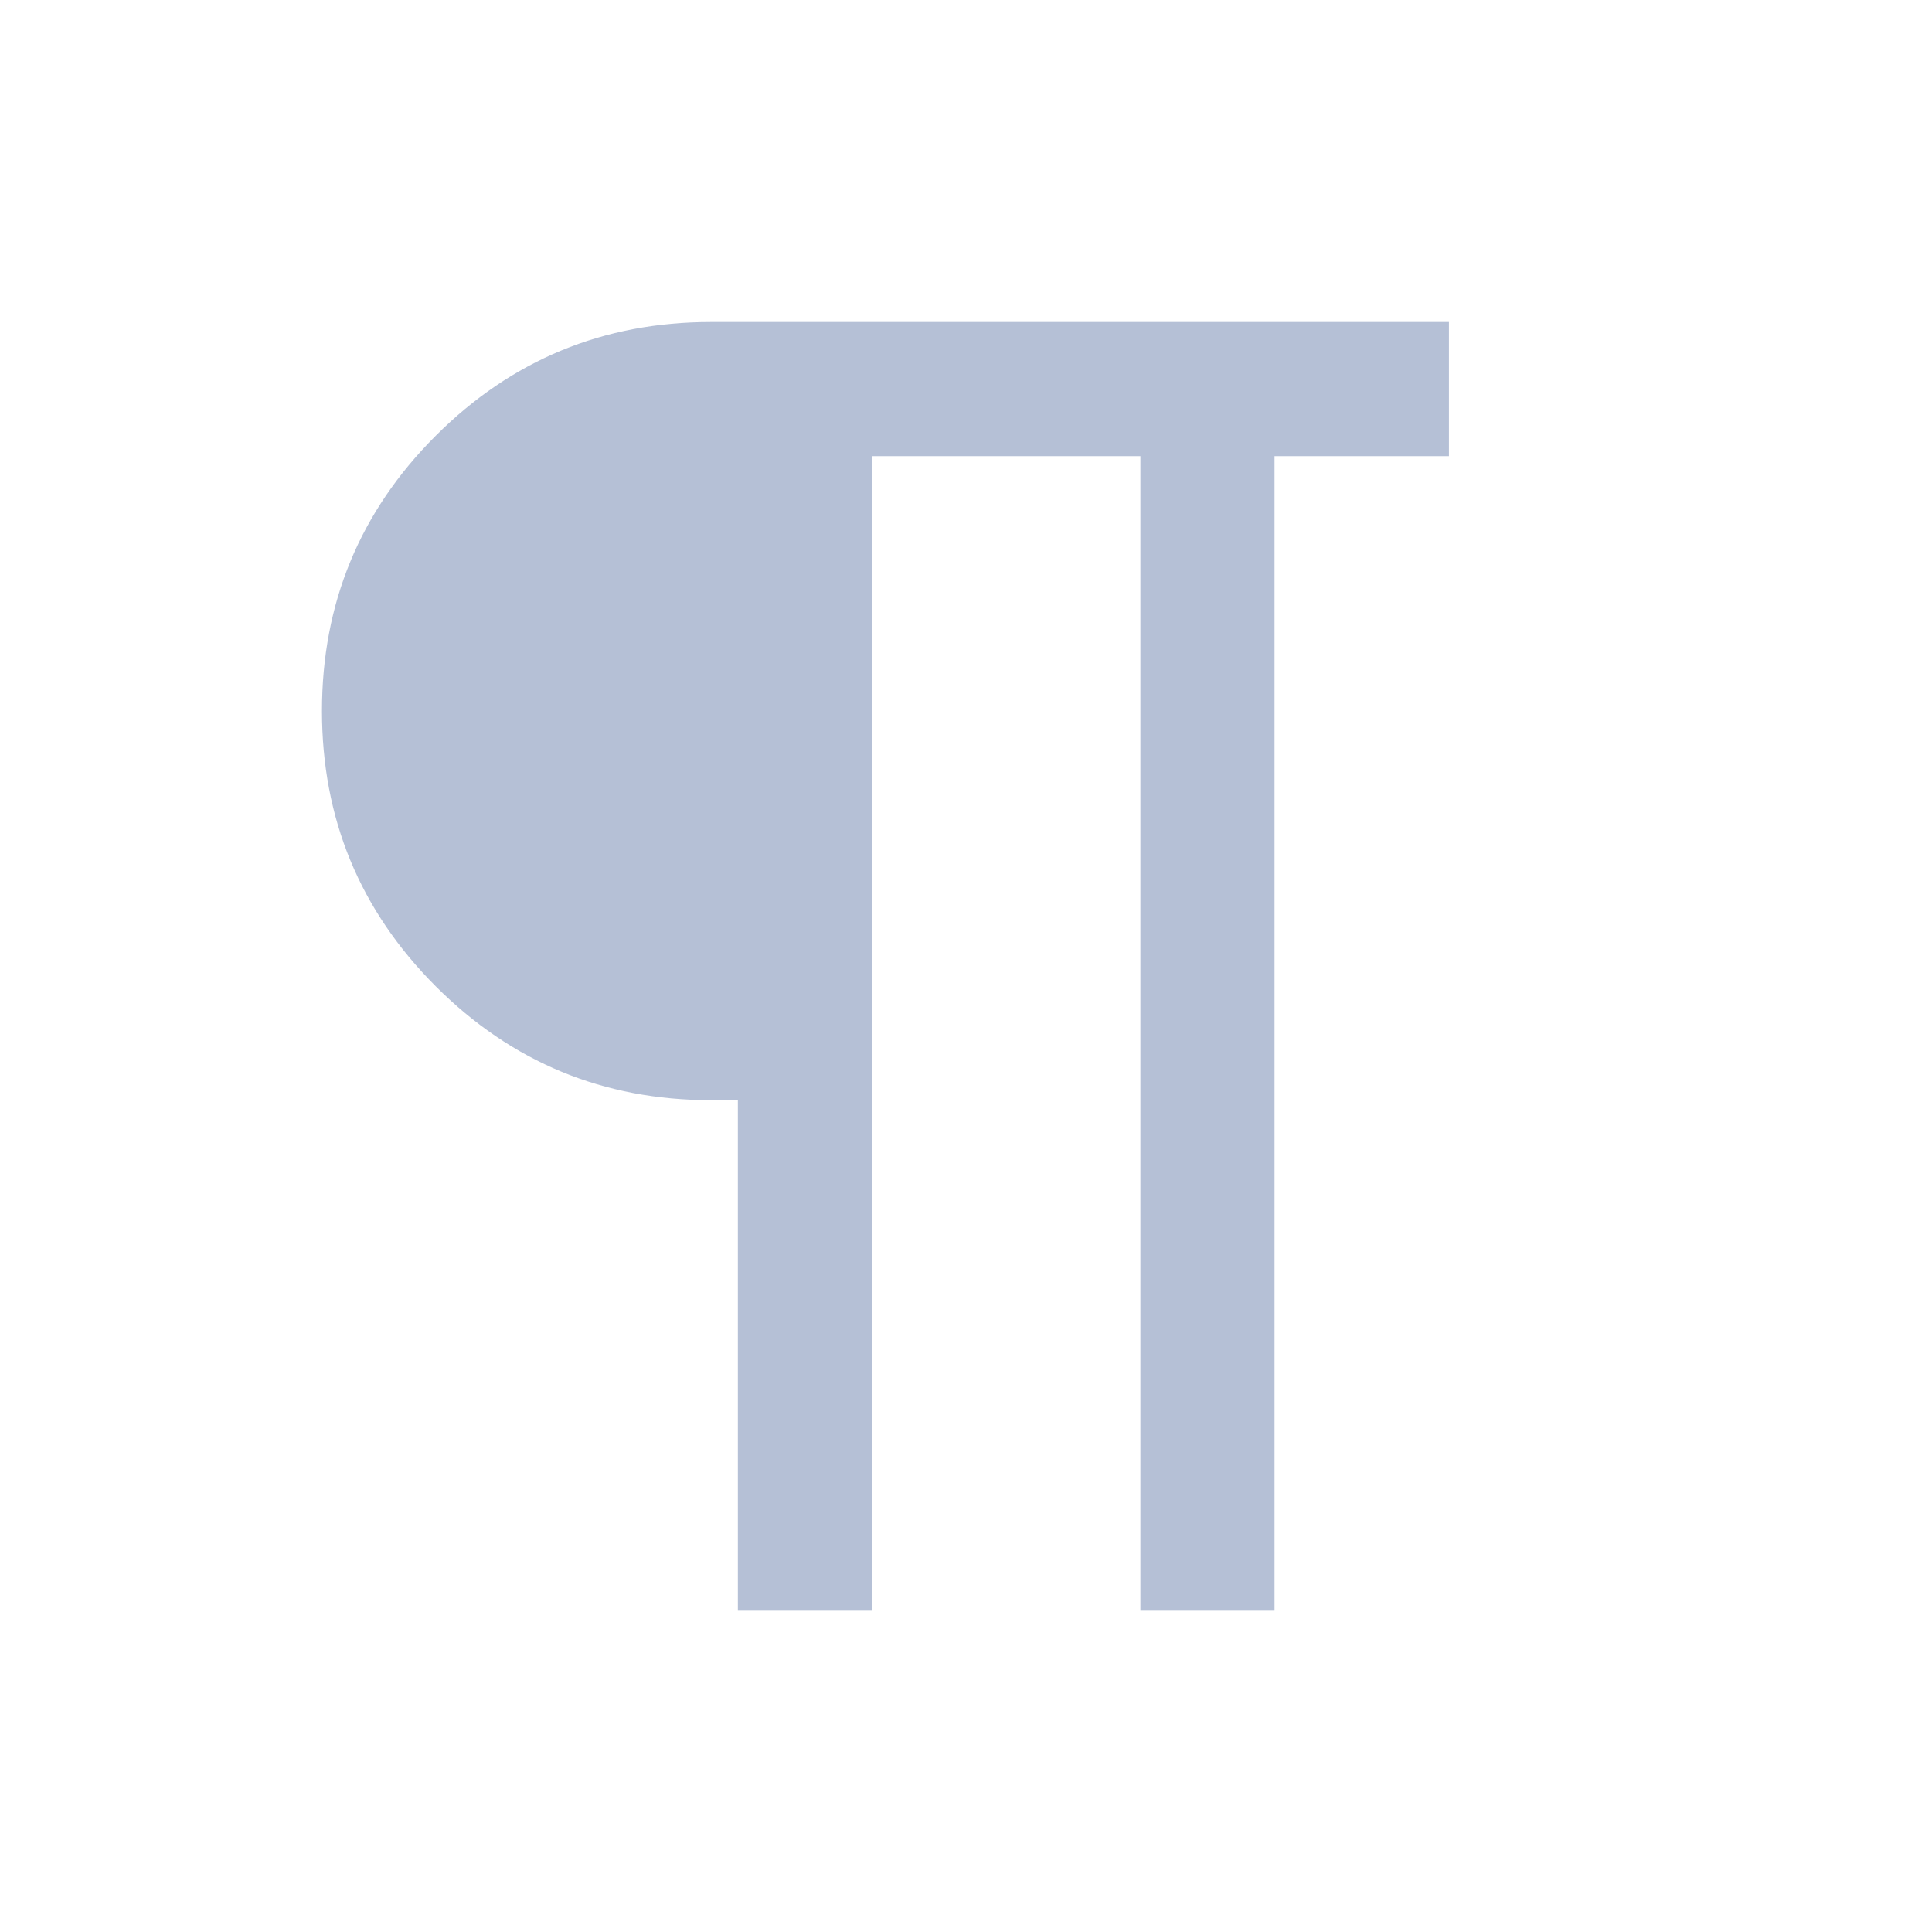 <svg width="40" height="40" viewBox="0 0 40 40" fill="none" xmlns="http://www.w3.org/2000/svg">
<path d="M15.277 33.333V22.778H14.721C12.493 22.778 10.593 21.992 9.022 20.421C7.451 18.849 6.666 16.949 6.666 14.719C6.666 12.49 7.451 10.59 9.022 9.021C10.593 7.451 12.493 6.667 14.721 6.667H29.999V9.444H26.388V33.333H23.611V9.444H18.055V33.333H15.277Z" fill="#B5C0D6"/>
</svg>
